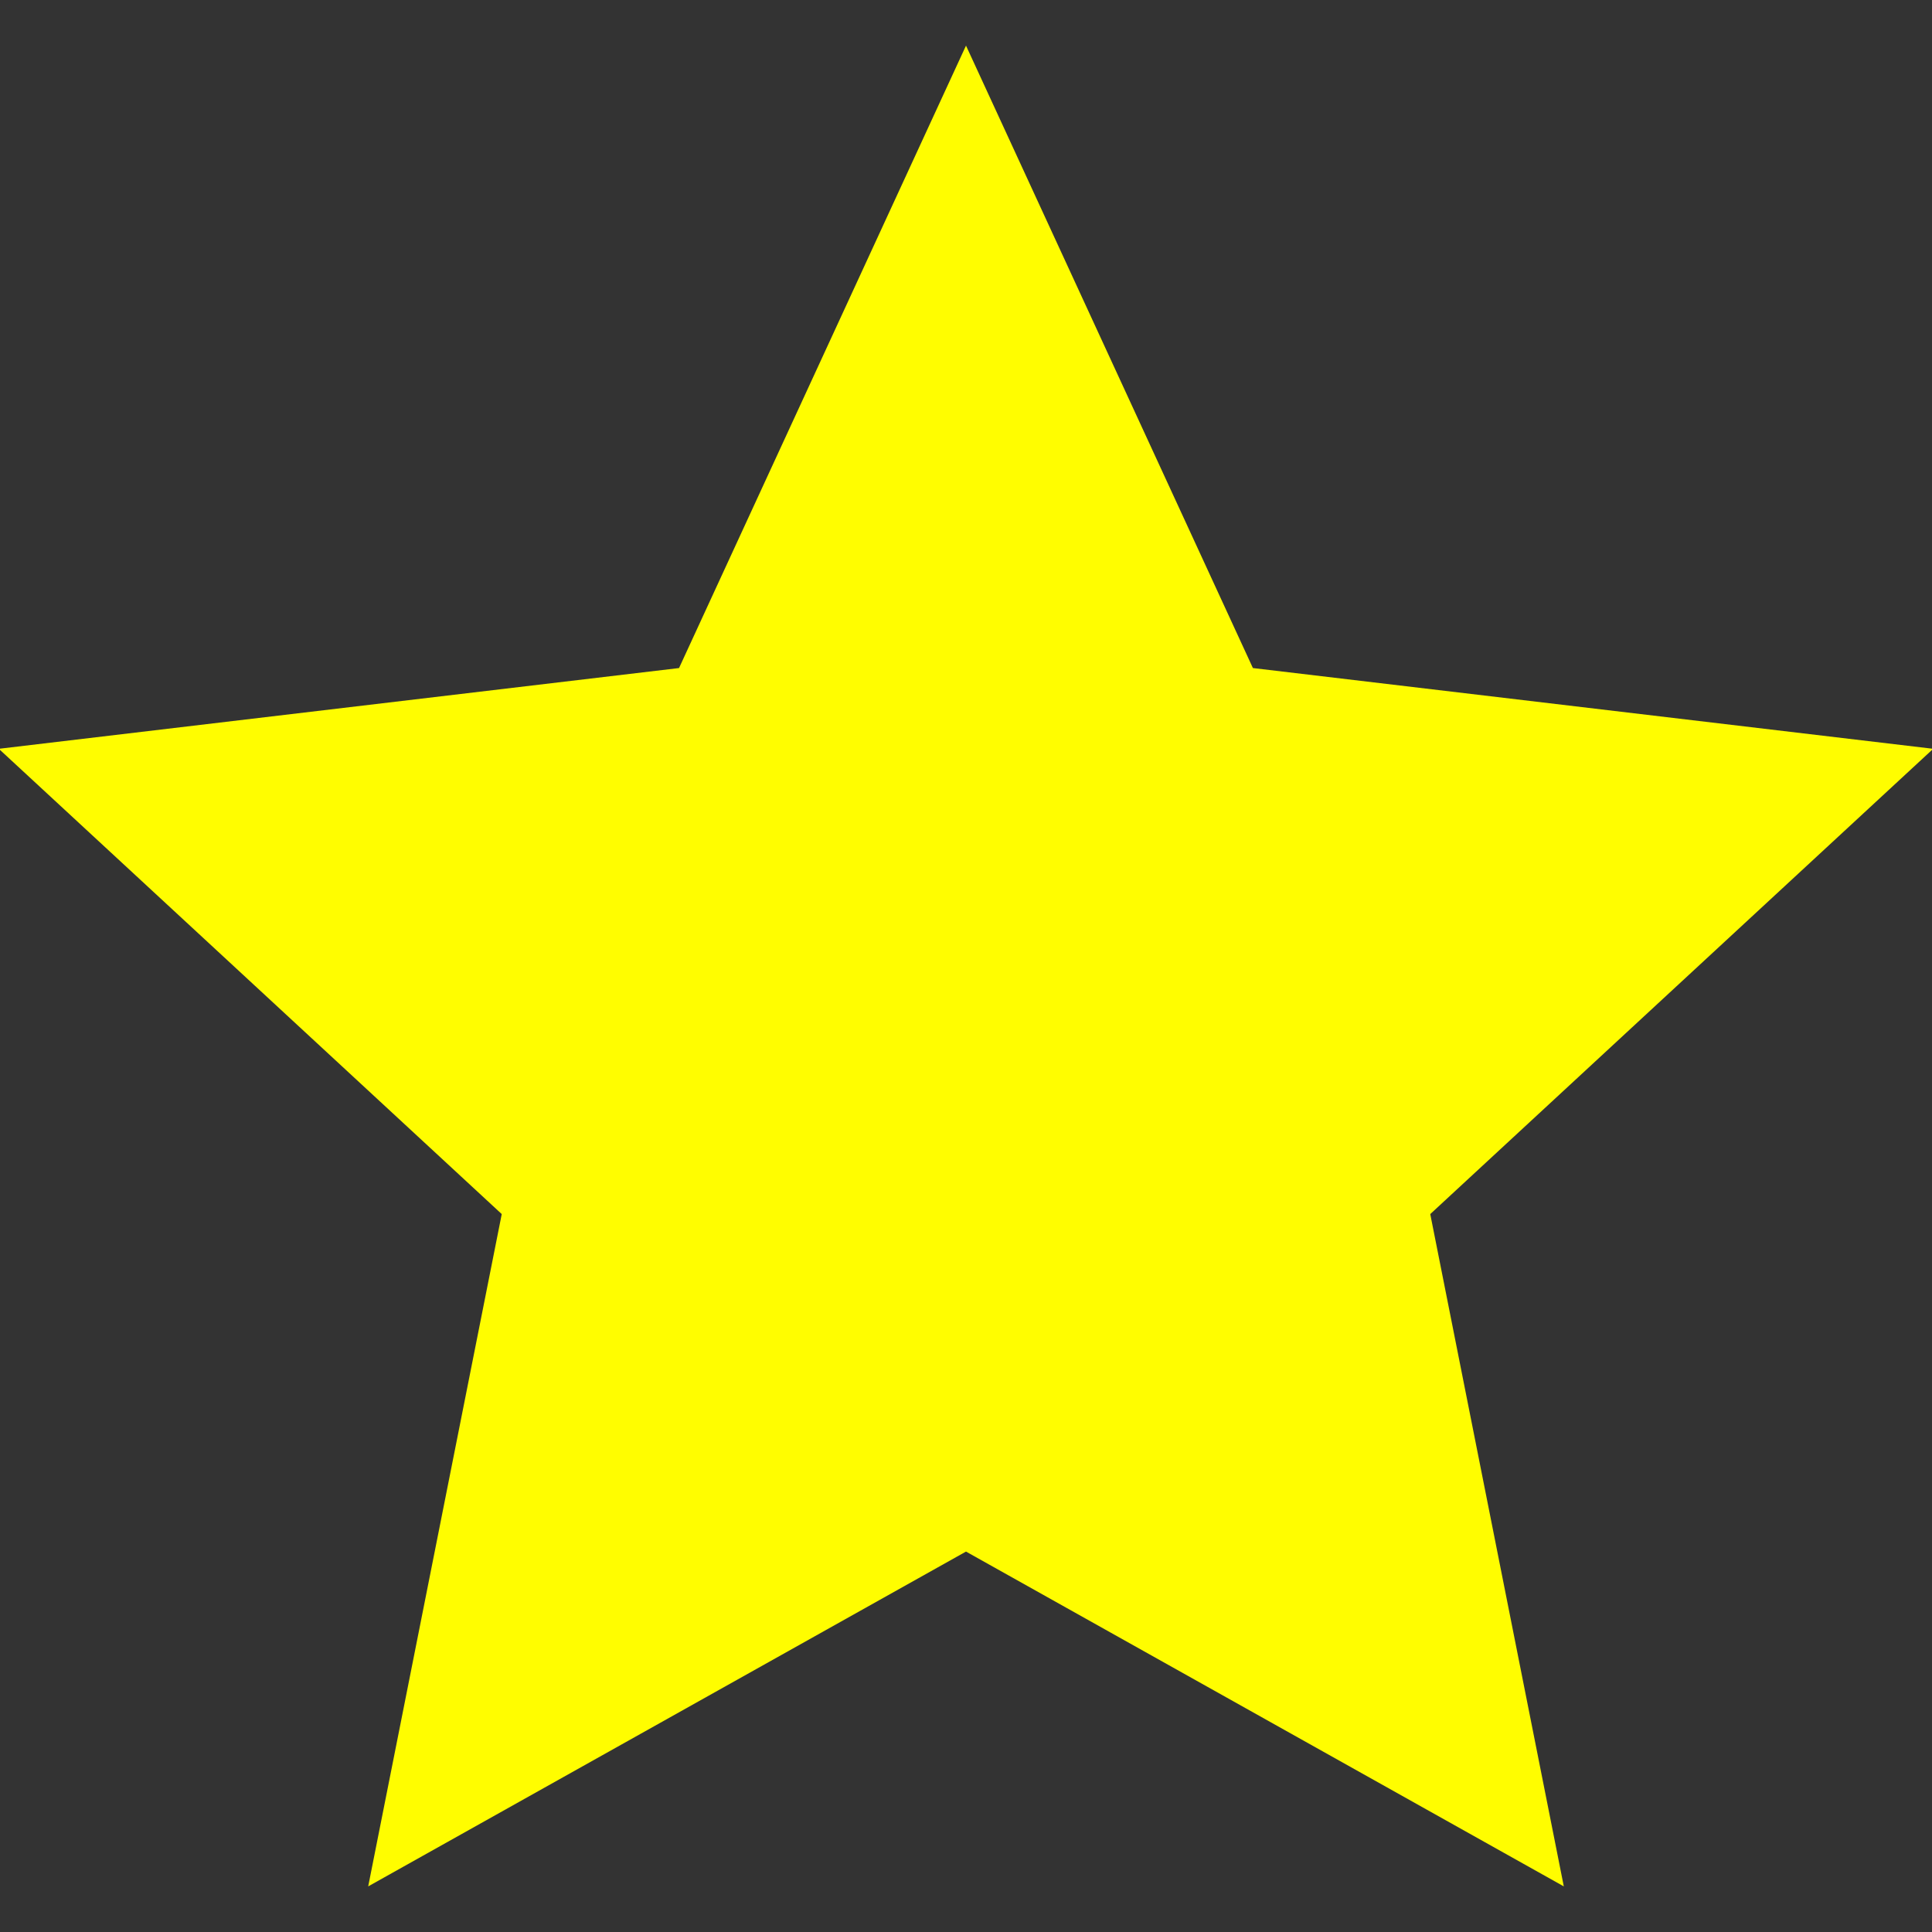 <svg xmlns="http://www.w3.org/2000/svg" viewBox="0 0 64 64" aria-labelledby="title"
aria-describedby="desc" role="img" xmlns:xlink="http://www.w3.org/1999/xlink">
  <rect x="0" y="0" width="64" height="64" fill="#333333" stroke="none"/>
  <title>Star</title>
  <desc>A solid styled icon from Orion Icon Library.</desc>
  <path data-name="layer1"
  fill="#fffd00" d="M64.04 24.805L41.504 22.13 32 1.511 22.494 22.13-.04 24.805l16.661 15.413-4.424 22.271L32 51.398l19.803 11.091-4.424-22.271L64.04 24.805z"></path>
</svg>